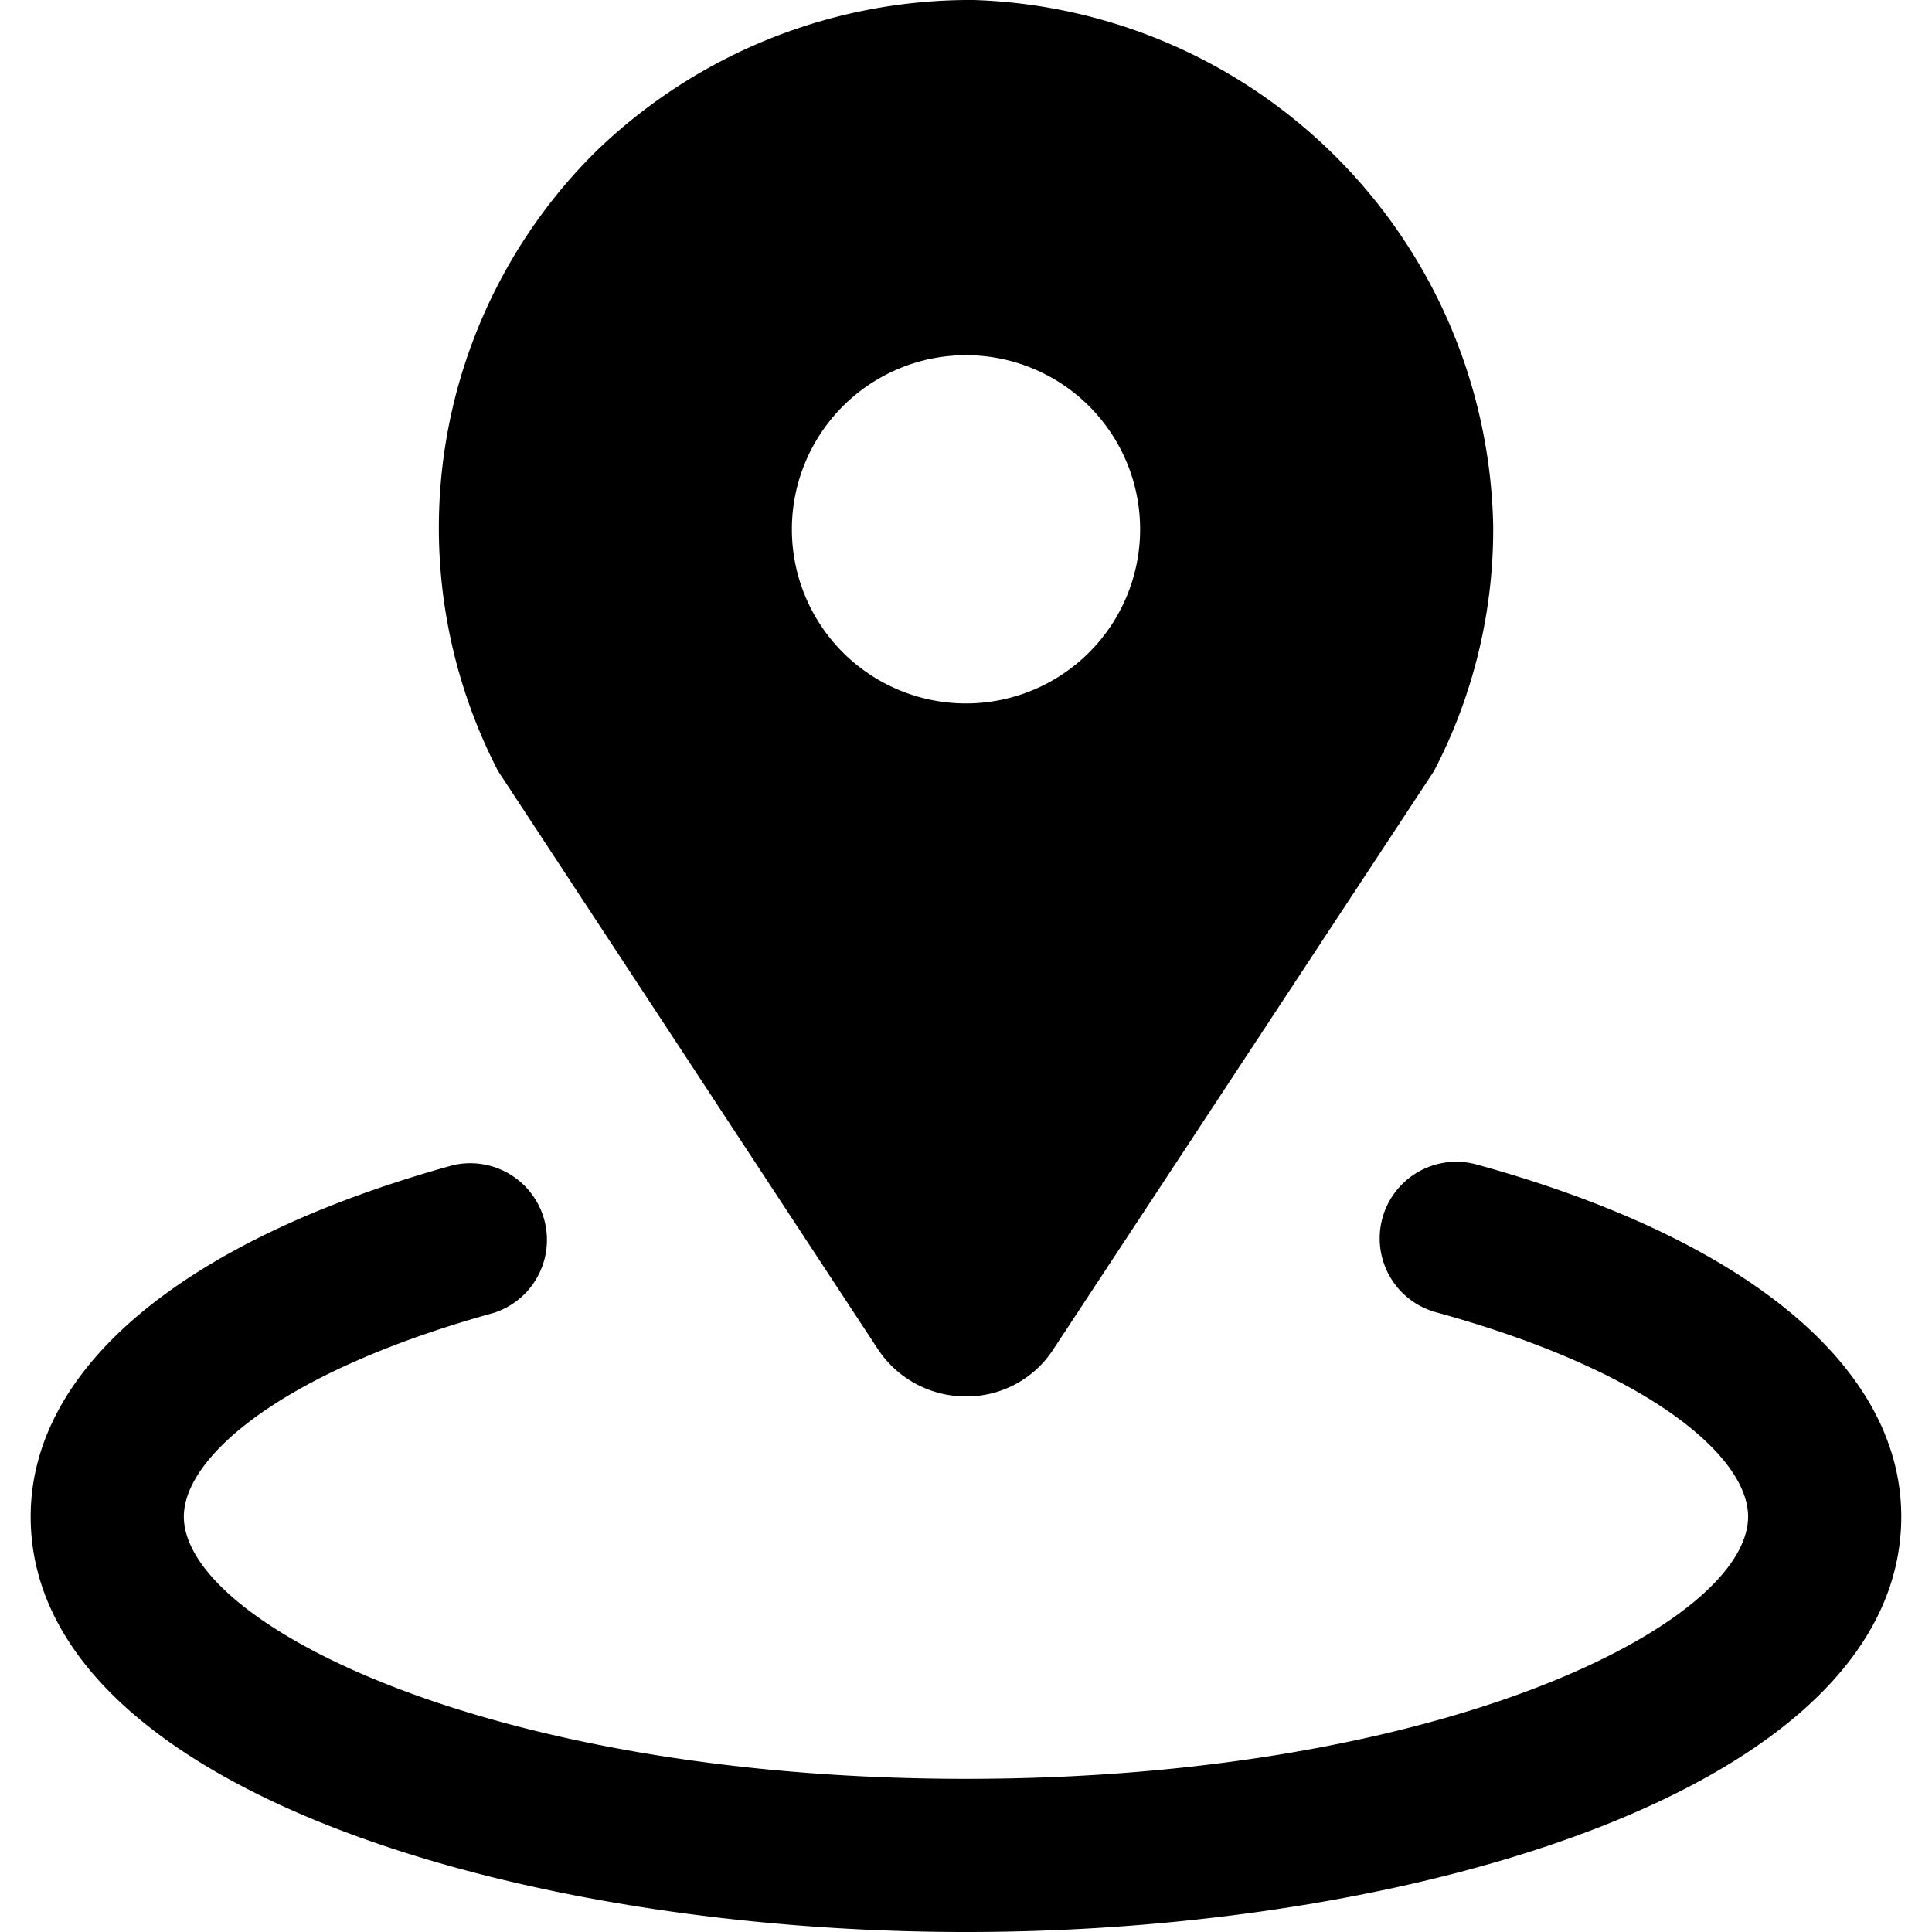 <svg data-name="그룹 3657" xmlns="http://www.w3.org/2000/svg" width="32" height="32" viewBox="0 0 32 32">
    <g data-name="그룹 3656">
        <path data-name="패스 1637" d="M14.547 22.356a1.742 1.742 0 0 0 1.453.773 1.706 1.706 0 0 0 1.442-.773l6.31-9.586a8.667 8.667 0 0 0 .98-4.049A8.89 8.89 0 0 0 16.128 0a8.911 8.911 0 0 0-6.264 2.515A8.768 8.768 0 0 0 8.249 12.77zM16 5.883a2.884 2.884 0 1 1-2.884 2.884A2.885 2.885 0 0 1 16 5.883"/>
        <path data-name="패스 1638" d="M24.458 19.288a1.269 1.269 0 0 0-.674 2.447c3.571.981 5.17 2.407 5.17 3.384 0 1.771-5.047 4.344-12.954 4.344S3.045 26.89 3.045 25.119c0-.972 1.587-2.393 5.135-3.374A1.27 1.27 0 0 0 7.5 19.3C3.056 20.529.508 22.651.508 25.119.508 29.589 8.49 32 16 32s15.491-2.411 15.491-6.881c0-2.477-2.563-4.6-7.033-5.831"/>
    </g>
</svg>
